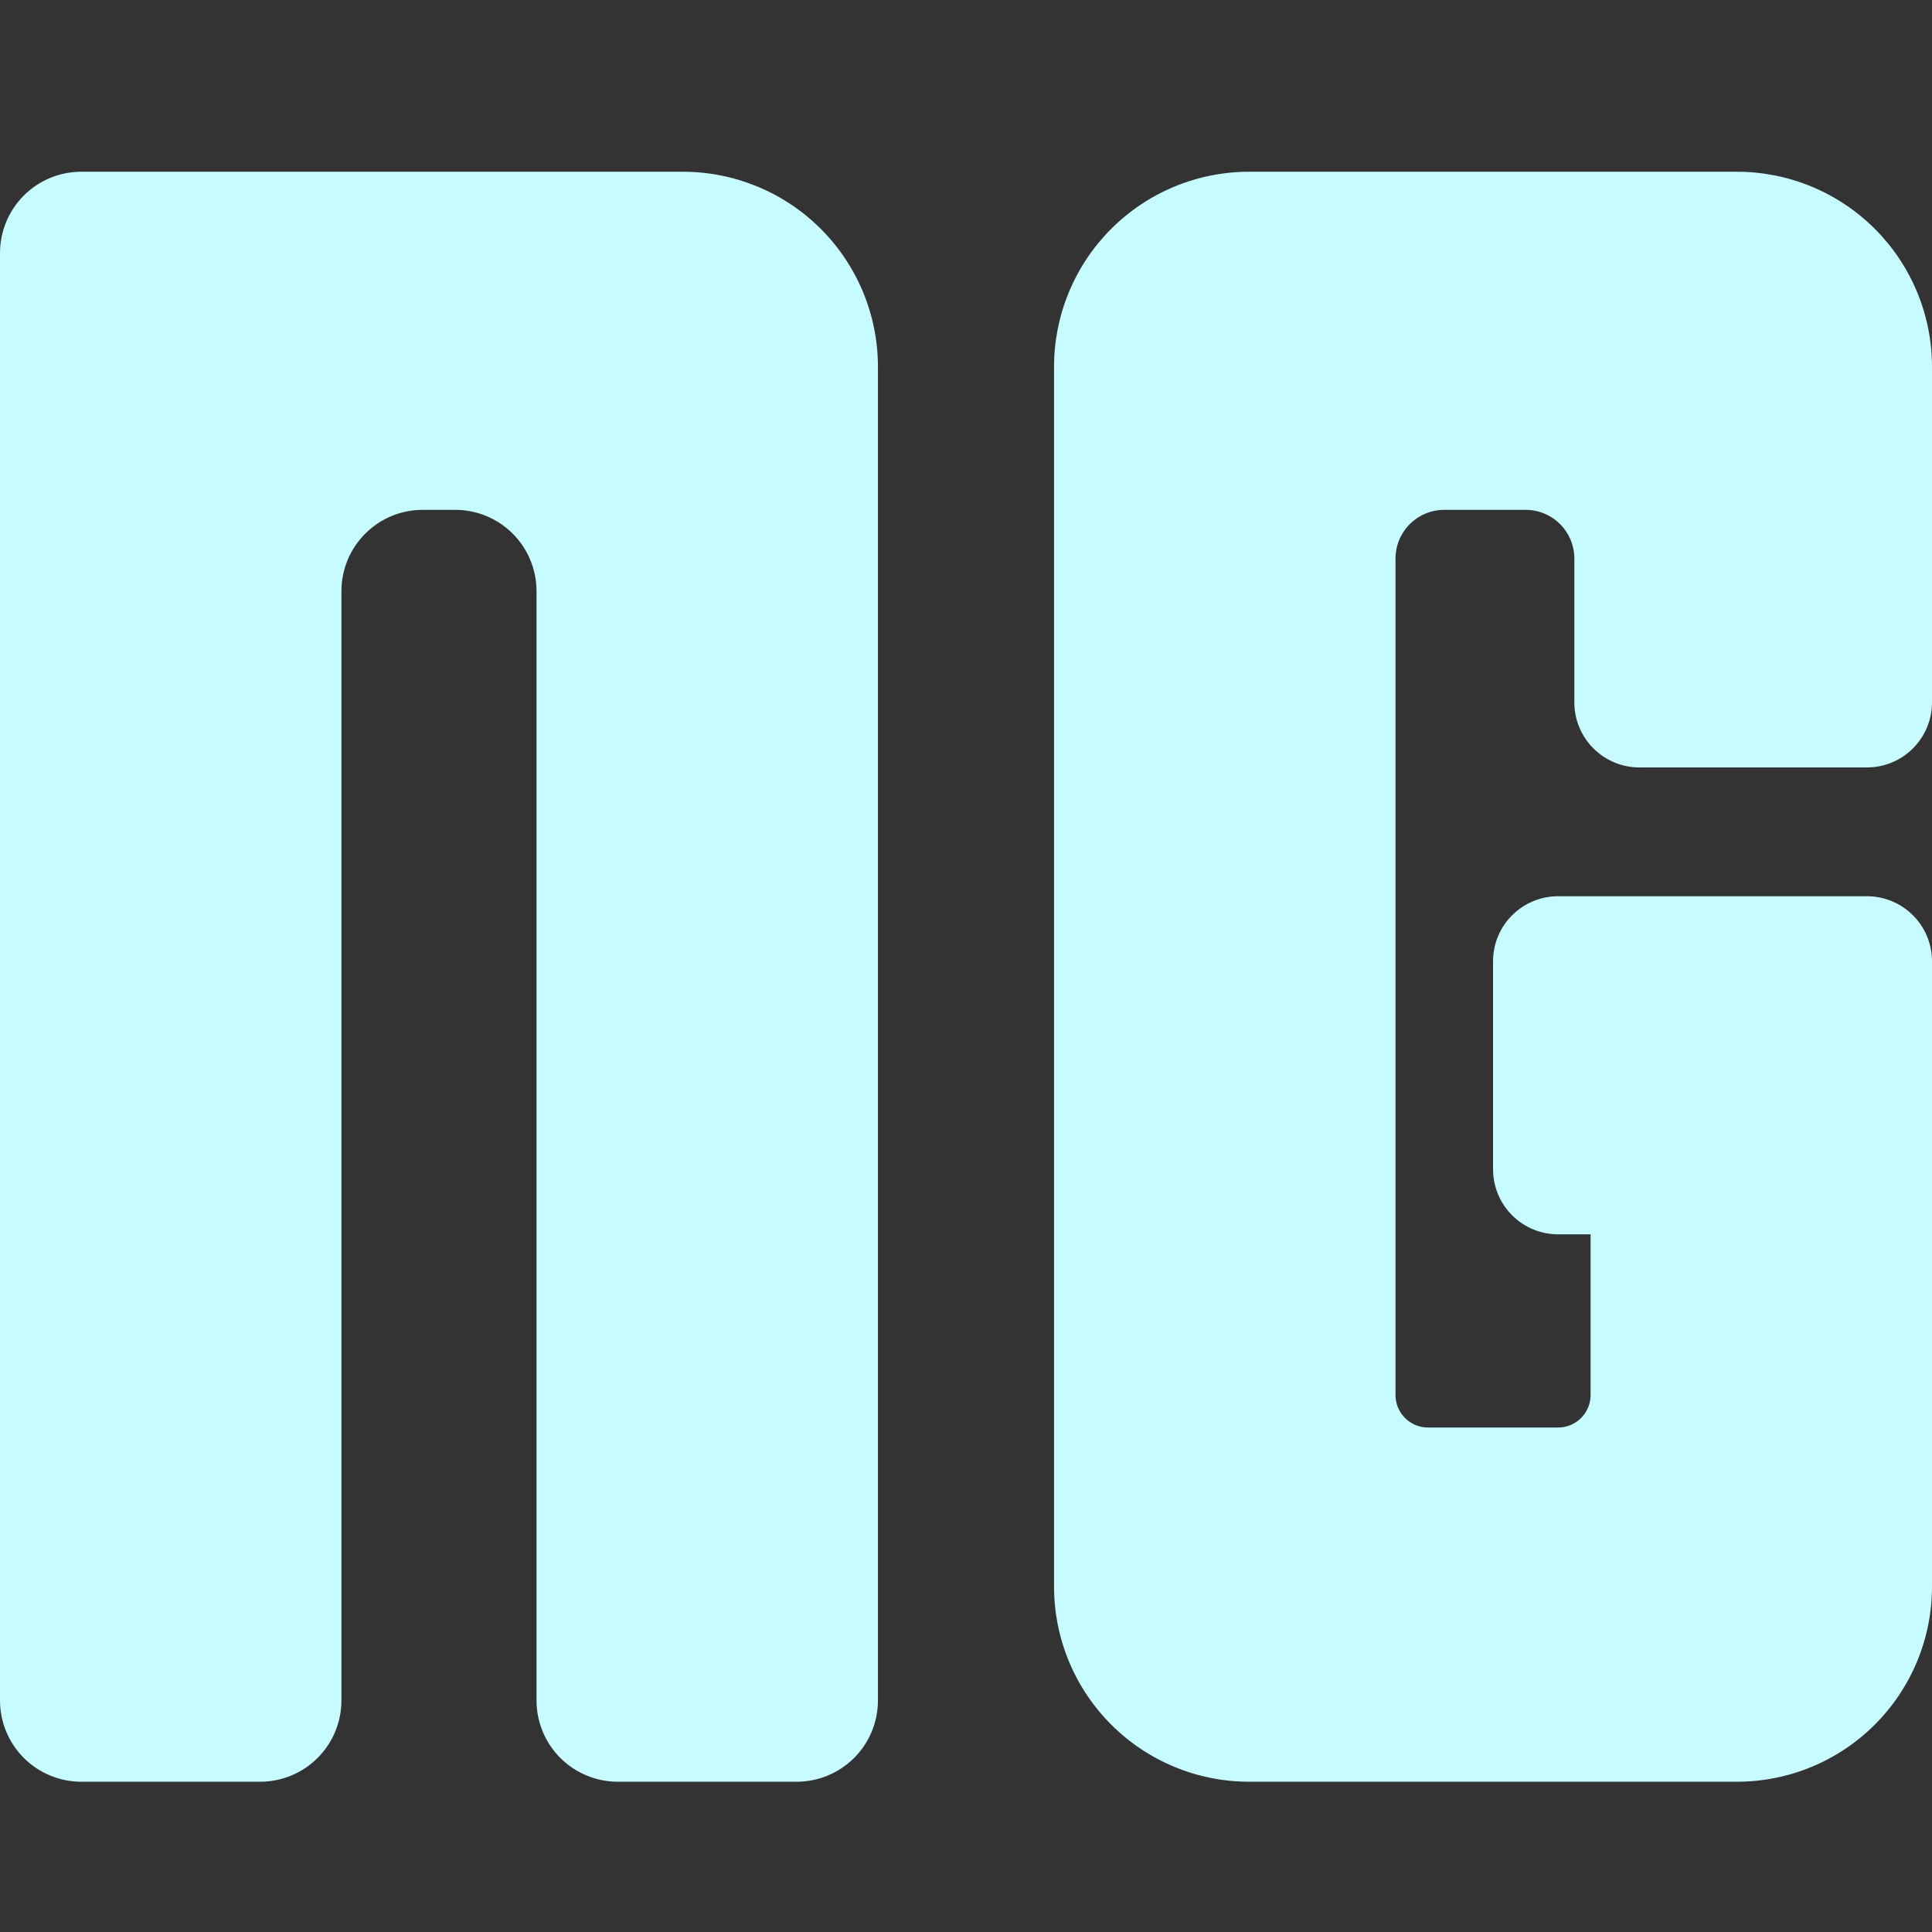 <svg width="90" height="90" viewBox="0 0 90 90" fill="none" xmlns="http://www.w3.org/2000/svg">
<rect x="0" y="0" width="90" height="90" fill="#333333" stroke="none"/>
<path fill-rule="evenodd" clip-rule="evenodd" d="M31.81 8C34.22 8 36.532 8.957 38.236 10.662C39.941 12.366 40.898 14.678 40.898 17.088V79.213C40.898 79.71 40.8 80.203 40.61 80.662C40.419 81.122 40.14 81.54 39.788 81.891C39.437 82.243 39.019 82.522 38.559 82.712C38.1 82.902 37.607 83 37.11 83H28.78C27.776 83 26.812 82.601 26.102 81.891C25.392 81.181 24.993 80.217 24.993 79.213V27.537C24.993 26.533 24.594 25.569 23.884 24.859C23.174 24.149 22.21 23.75 21.206 23.75H19.691C18.687 23.75 17.724 24.149 17.014 24.86C16.304 25.57 15.905 26.533 15.905 27.537V79.213C15.905 79.71 15.807 80.203 15.617 80.662C15.426 81.122 15.148 81.539 14.796 81.891C14.444 82.243 14.027 82.521 13.567 82.712C13.108 82.902 12.615 83 12.118 83H3.787C2.783 83 1.819 82.601 1.109 81.891C0.399 81.181 0 80.217 0 79.213L0 11.787C0 10.783 0.399 9.819 1.109 9.109C1.819 8.399 2.783 8 3.787 8H31.81ZM80.912 8C82.106 8 83.287 8.235 84.39 8.692C85.492 9.149 86.494 9.818 87.338 10.662C88.182 11.506 88.852 12.508 89.308 13.61C89.765 14.713 90 15.895 90 17.088V32.721C90 33.524 89.68 34.295 89.112 34.863C88.544 35.431 87.773 35.75 86.97 35.75H76.368C75.565 35.75 74.794 35.43 74.226 34.862C73.658 34.294 73.339 33.523 73.339 32.72V26.022C73.339 25.724 73.28 25.428 73.166 25.152C73.052 24.877 72.885 24.626 72.674 24.416C72.463 24.204 72.212 24.037 71.936 23.923C71.661 23.809 71.365 23.75 71.067 23.75H67.28C66.677 23.75 66.1 23.989 65.674 24.416C65.247 24.841 65.008 25.419 65.008 26.022V64.985C65.008 65.822 65.686 66.5 66.523 66.5H72.582C73.418 66.5 74.096 65.822 74.096 64.985V57.5H72.582C71.778 57.5 71.008 57.181 70.439 56.612C69.871 56.044 69.552 55.274 69.552 54.47V44.78C69.552 43.976 69.871 43.206 70.439 42.638C71.008 42.069 71.778 41.75 72.582 41.75H86.972C87.775 41.751 88.545 42.07 89.113 42.638C89.681 43.206 90 43.977 90 44.78V73.912C90 76.322 89.043 78.634 87.338 80.338C85.634 82.043 83.322 83 80.912 83H58.19C56.996 83 55.815 82.765 54.712 82.308C53.609 81.852 52.607 81.183 51.763 80.338C50.919 79.495 50.25 78.493 49.793 77.39C49.336 76.287 49.101 75.106 49.101 73.912V17.088C49.101 15.894 49.336 14.712 49.793 13.61C50.25 12.507 50.919 11.505 51.764 10.661C52.608 9.817 53.61 9.148 54.713 8.691C55.815 8.235 56.997 8 58.191 8H80.912Z" fill="#C6FBFF"/>
</svg>

